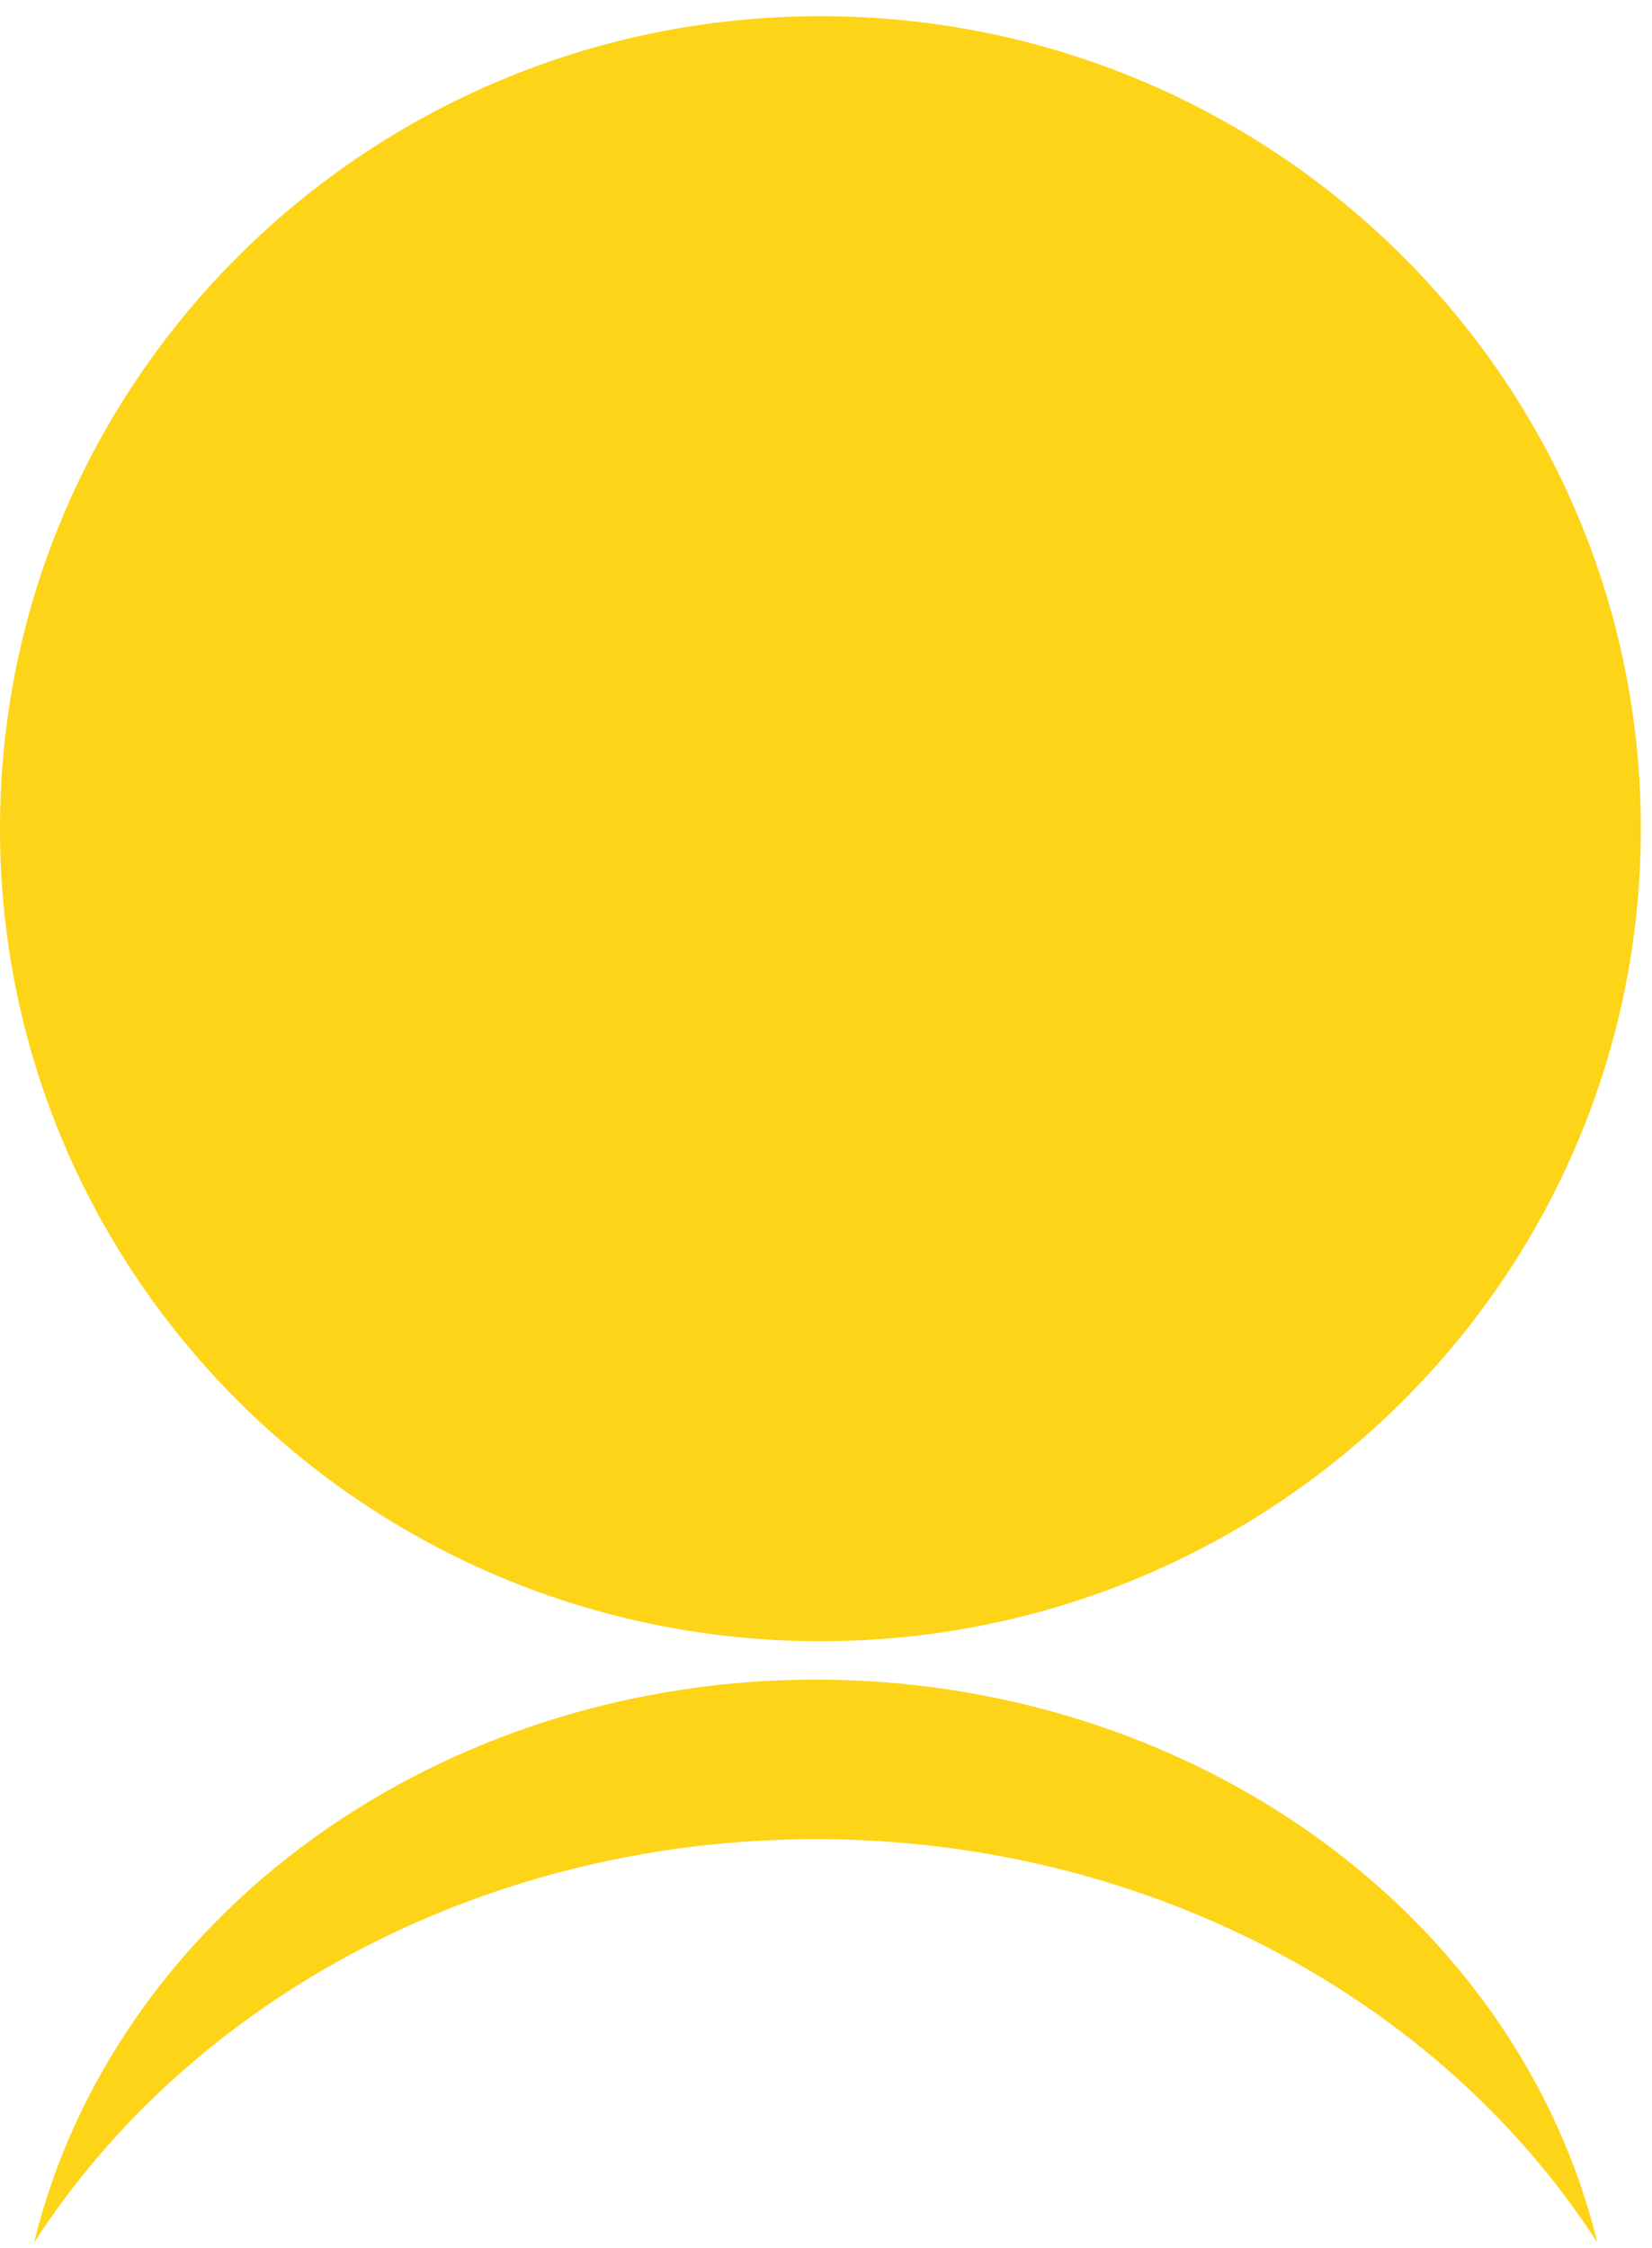 <svg width="97" height="132" viewBox="0 0 97 132" fill="none" xmlns="http://www.w3.org/2000/svg">
<path d="M48.172 96.368C74.777 96.368 96.345 75.008 96.345 48.66C96.345 22.311 74.777 0.951 48.172 0.951C21.567 0.951 0 22.311 0 48.66C0 75.008 21.567 96.368 48.172 96.368Z" fill="#FDD417"/>
<path d="M93.793 131.681C89.142 124.475 82.452 118.491 74.397 114.333C66.341 110.174 57.204 107.987 47.905 107.991C38.602 107.985 29.462 110.172 21.404 114.33C13.346 118.489 6.654 124.473 2 131.681C4.289 122.311 10.09 113.924 18.44 107.91C26.79 101.897 37.187 98.62 47.905 98.623C58.62 98.623 69.013 101.901 77.36 107.914C85.707 113.927 91.505 122.313 93.793 131.681Z" fill="#FDD417"/>
</svg>
